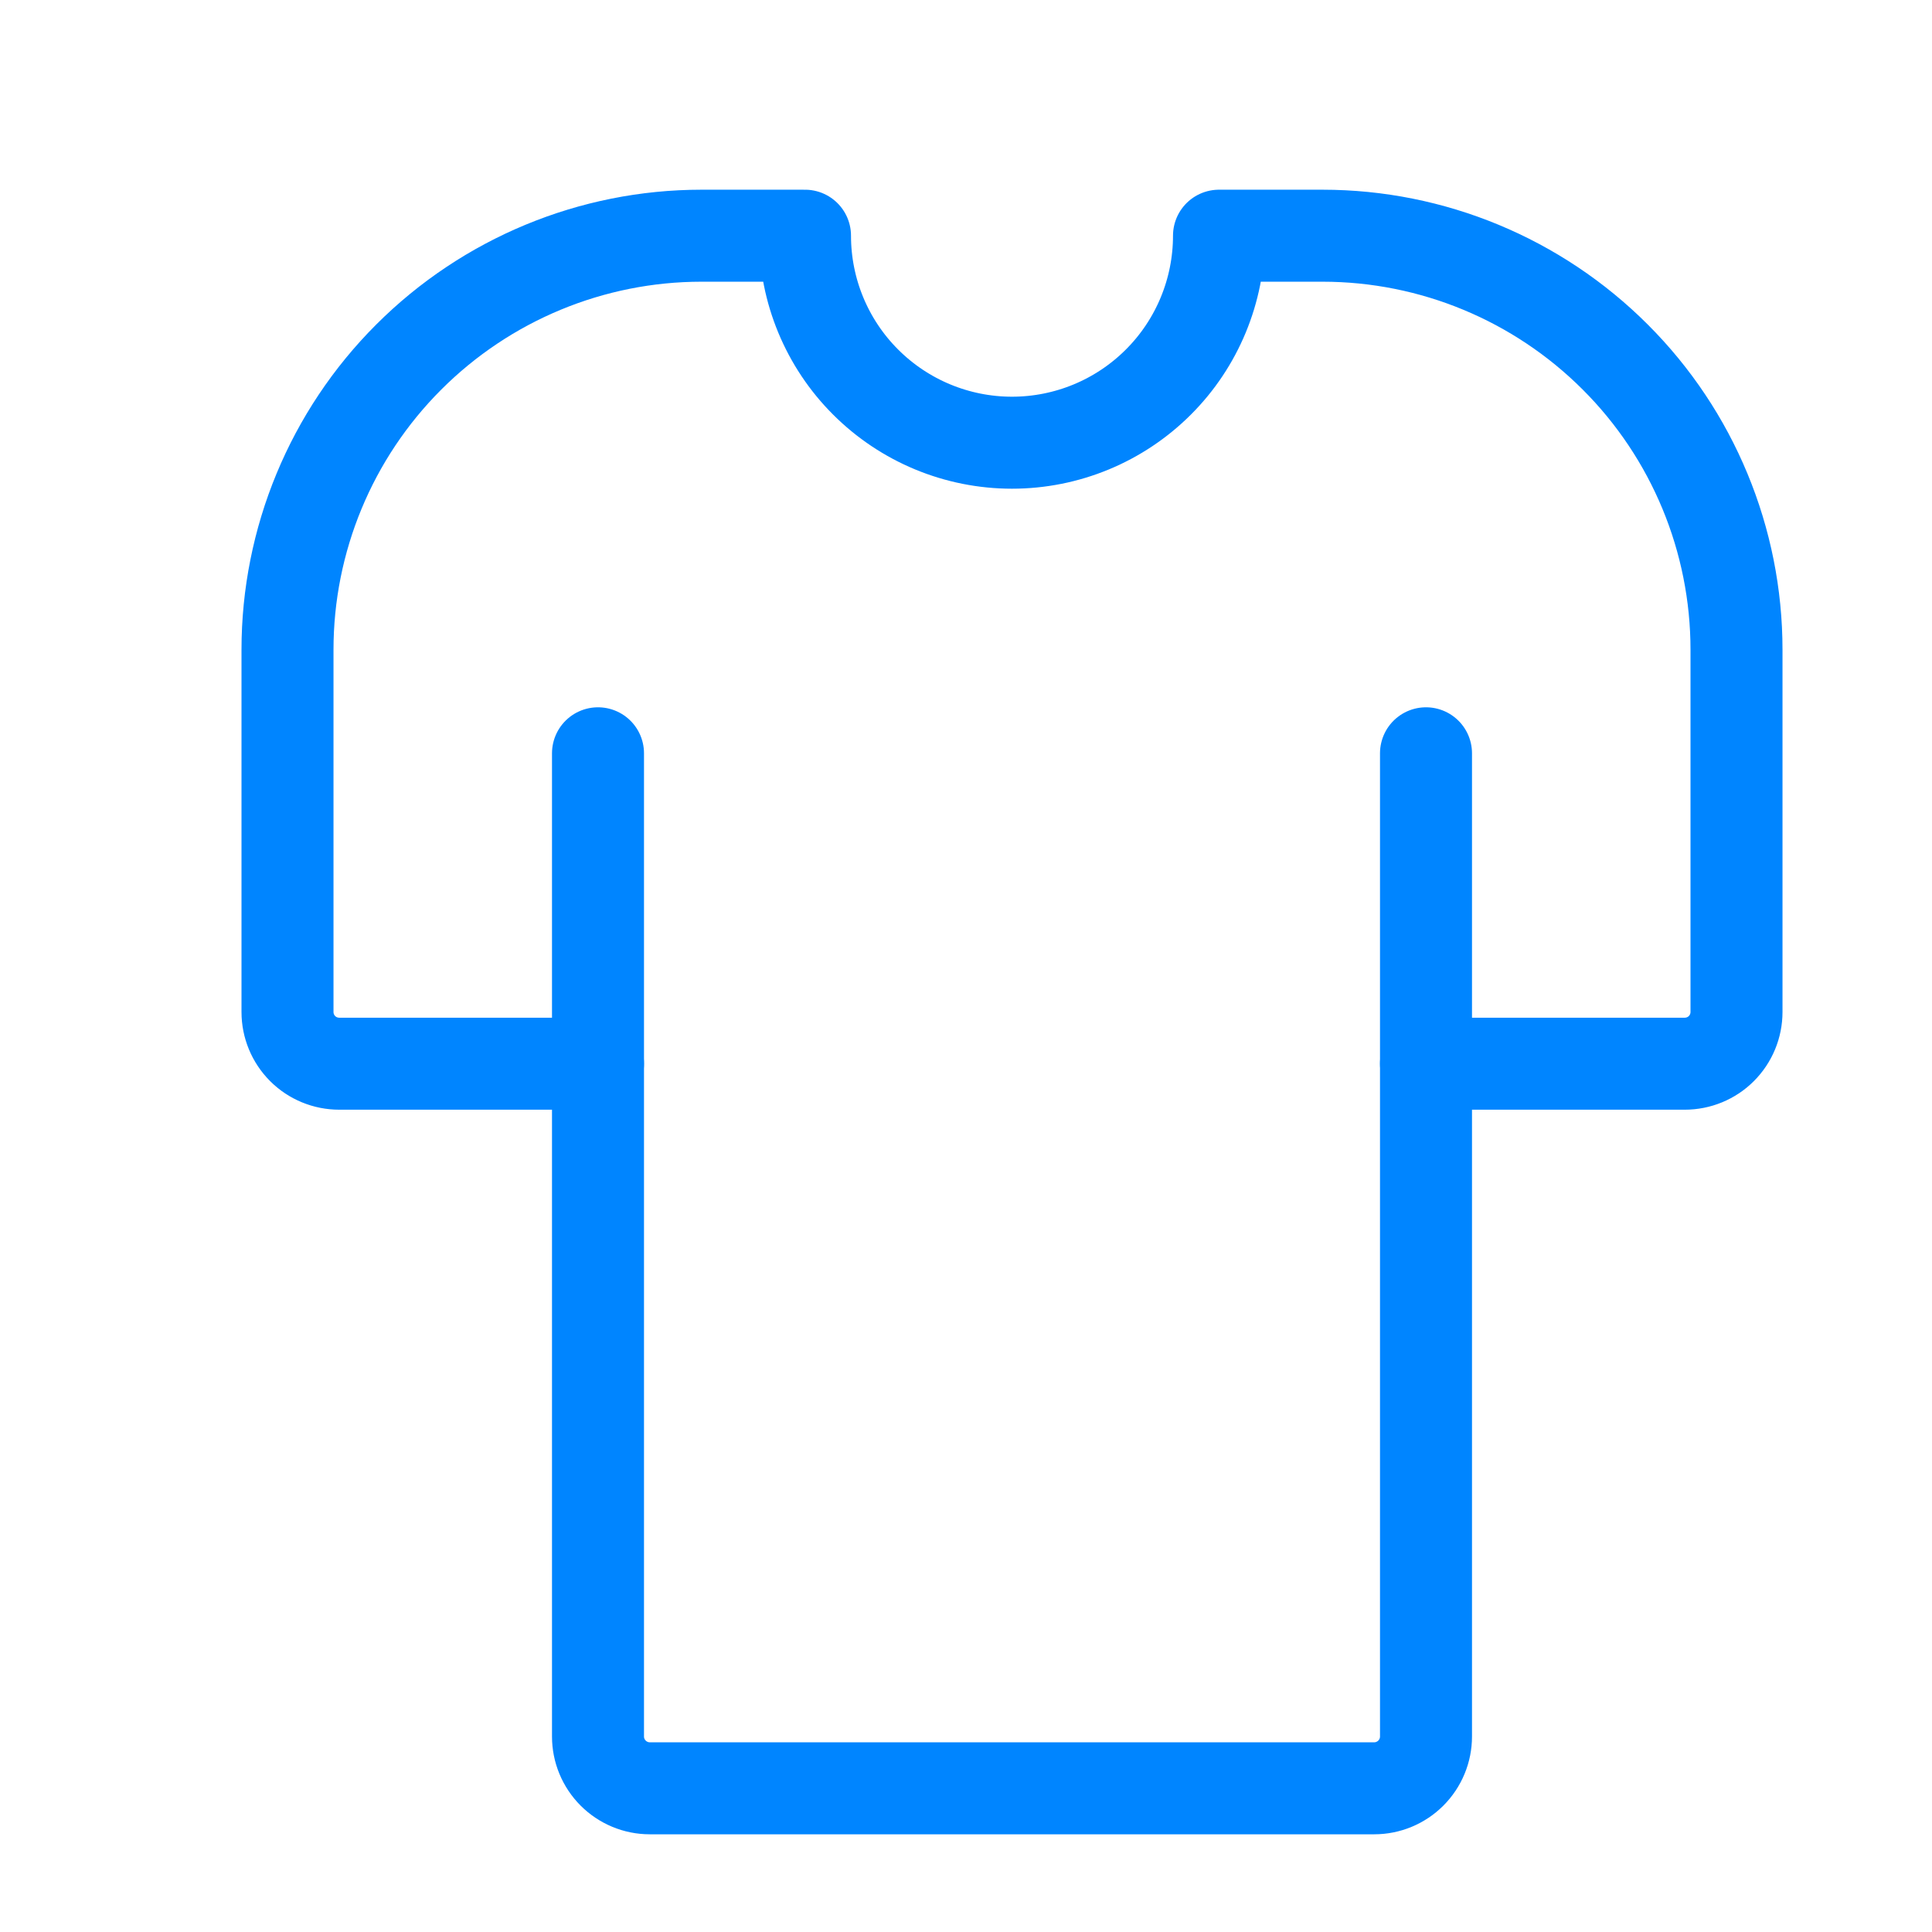 <svg width="21" height="21" viewBox="0 0 21 21" fill="none" xmlns="http://www.w3.org/2000/svg">
<path d="M6.5 8.188V18.875C6.5 19.024 6.559 19.167 6.665 19.273C6.77 19.378 6.913 19.438 7.062 19.438H14.938C15.087 19.438 15.23 19.378 15.335 19.273C15.441 19.167 15.5 19.024 15.5 18.875V8.188" stroke="#0085FF" stroke-linecap="round" stroke-linejoin="round"/>
<path d="M15.5 11.562H18.312C18.462 11.562 18.605 11.503 18.71 11.398C18.816 11.292 18.875 11.149 18.875 11V7.062C18.875 5.869 18.401 4.724 17.557 3.881C16.713 3.037 15.569 2.562 14.375 2.562H13.25C13.25 3.159 13.013 3.732 12.591 4.153C12.169 4.575 11.597 4.812 11 4.812C10.403 4.812 9.831 4.575 9.409 4.153C8.987 3.732 8.75 3.159 8.75 2.562H7.625C6.432 2.562 5.287 3.037 4.443 3.881C3.599 4.724 3.125 5.869 3.125 7.062V11C3.125 11.149 3.184 11.292 3.29 11.398C3.395 11.503 3.538 11.562 3.688 11.562H6.5" stroke="#0085FF" stroke-linecap="round" stroke-linejoin="round"/>
</svg>
